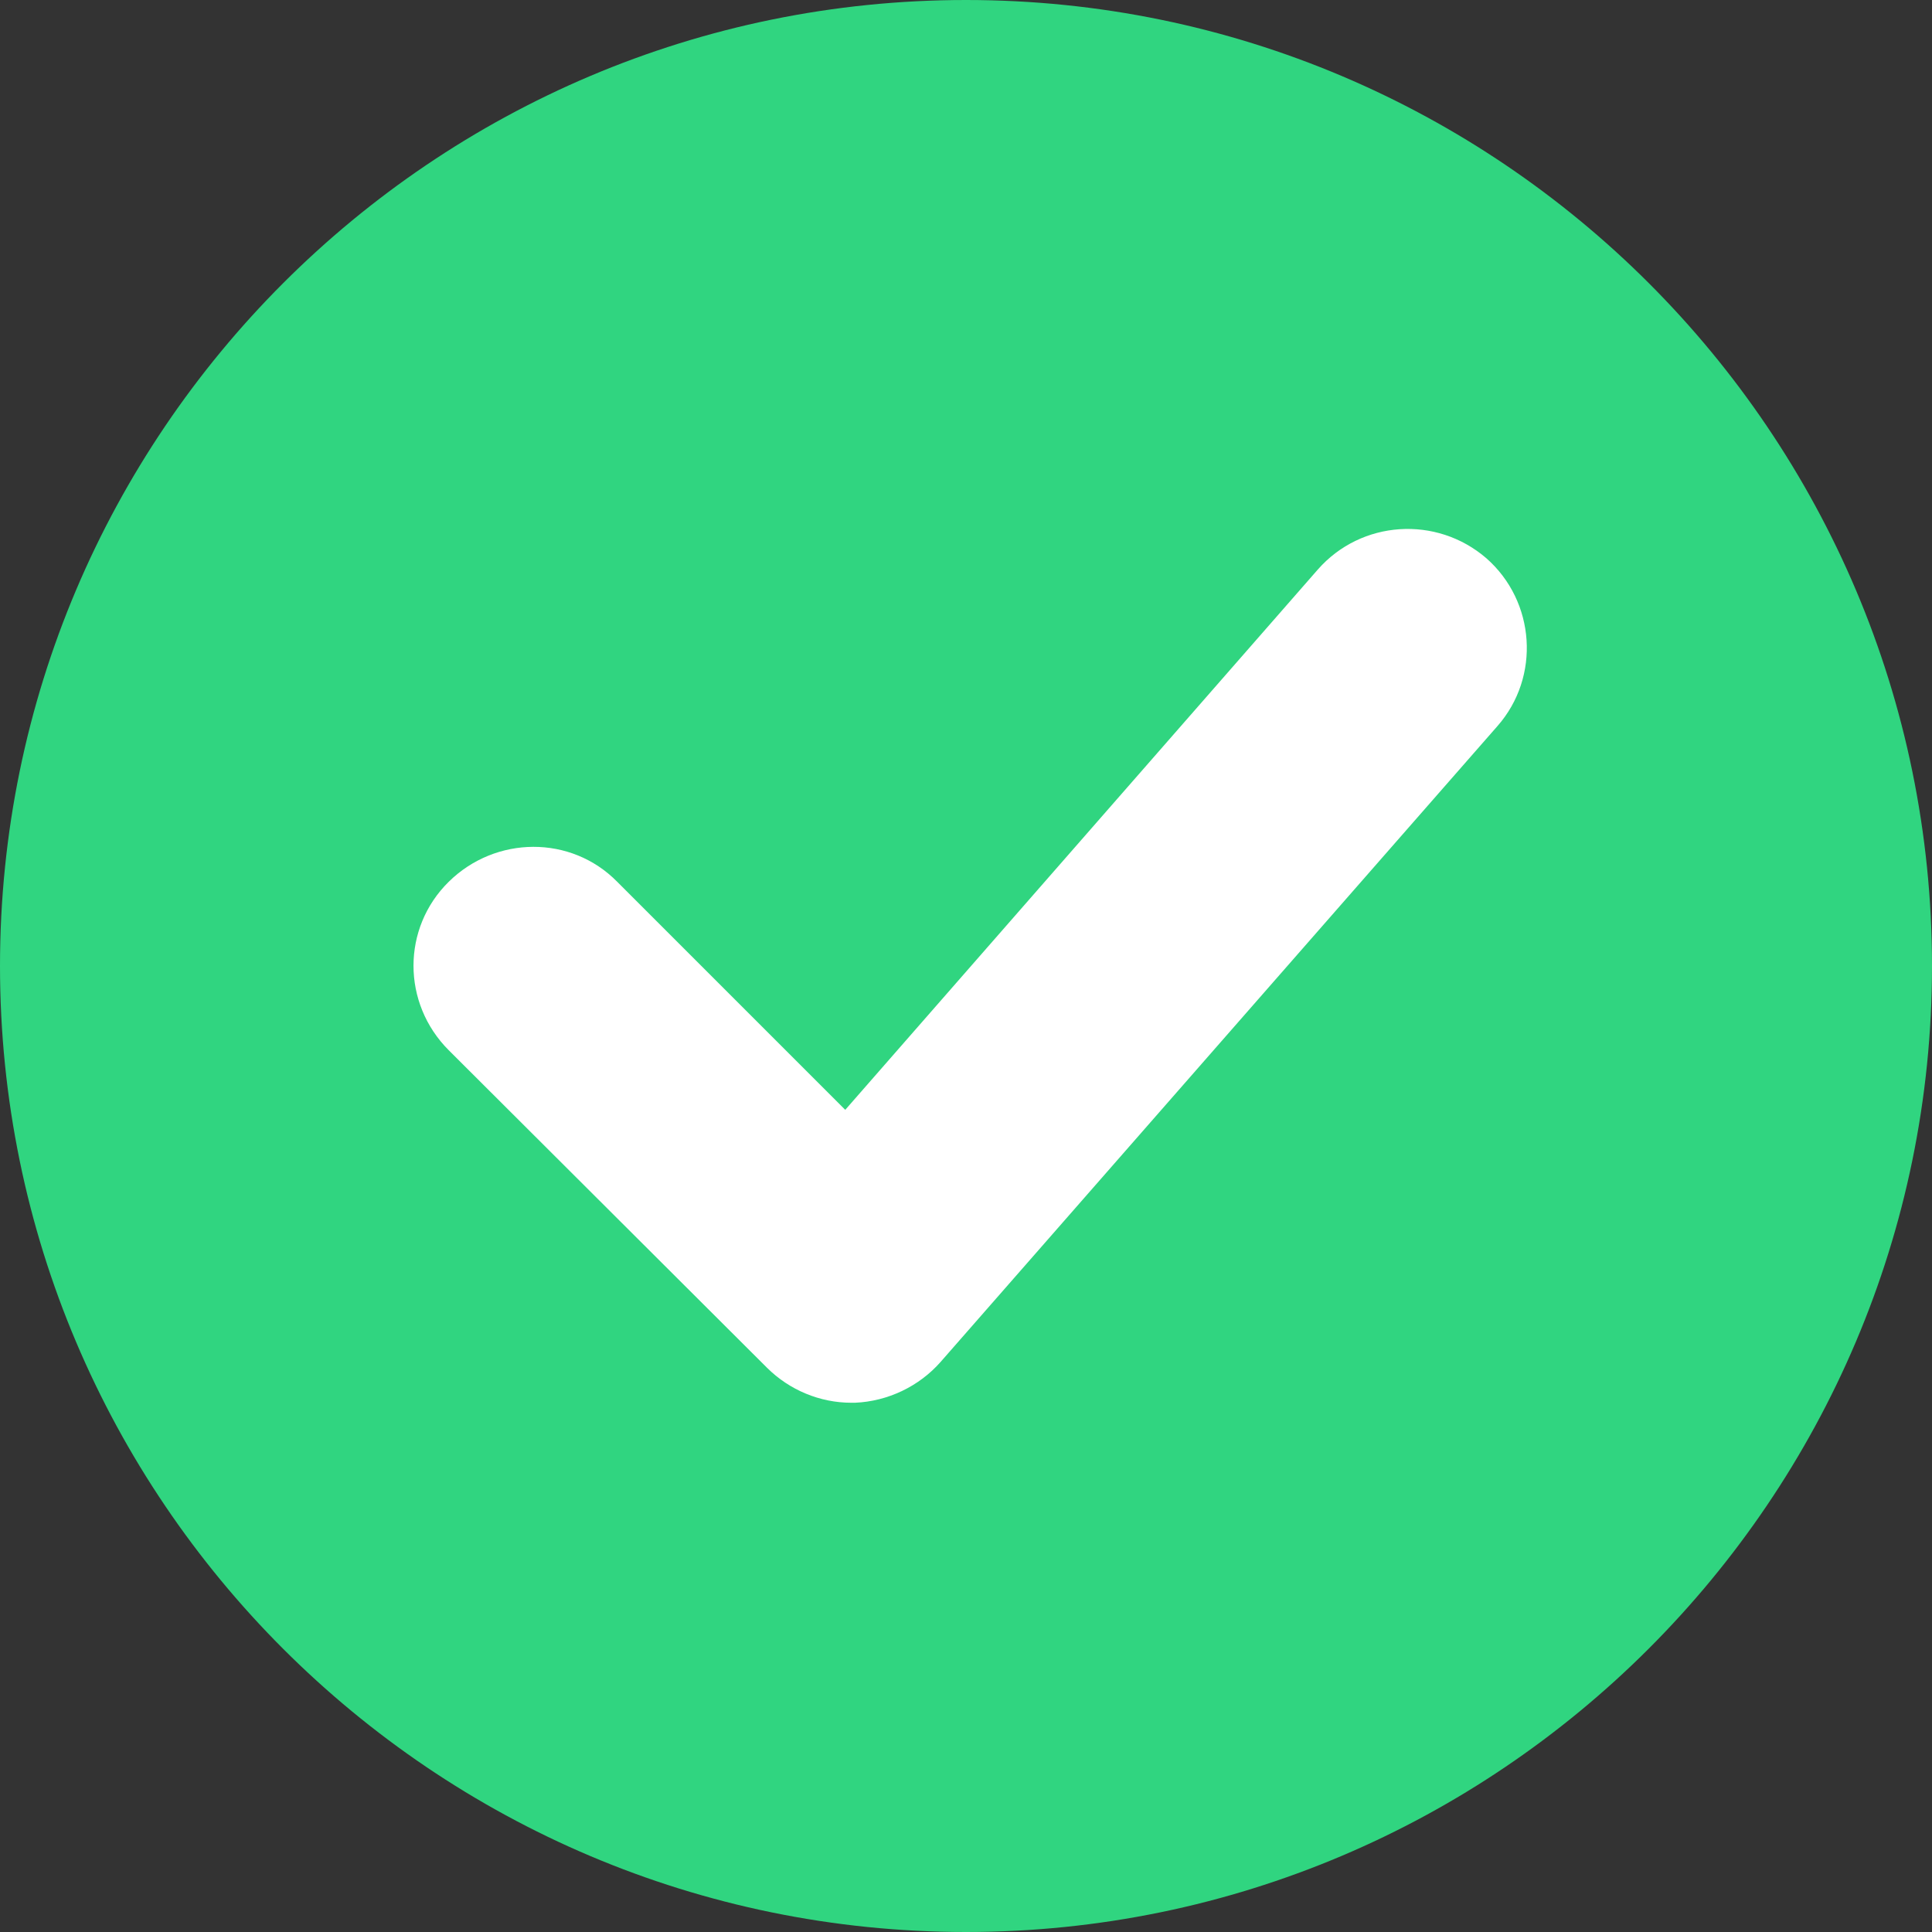 <svg width="18" height="18" viewBox="0 0 18 18" fill="none" xmlns="http://www.w3.org/2000/svg">
<rect x="0" y="0" width="18" height="18" fill="#333333" stroke="none"/>
<path d="M9 18C4.035 18 0 13.965 0 9C0 4.035 4.035 0 9 0C13.965 0 18 4.035 18 9C18 13.965 13.958 18 9 18Z" fill="#30D580"/>
<path d="M13.952 6.764L8.764 12.688C8.563 12.917 8.271 13.056 7.966 13.069C7.952 13.069 7.938 13.069 7.931 13.069C7.639 13.069 7.355 12.951 7.146 12.743L4.181 9.785C3.743 9.347 3.743 8.646 4.181 8.215C4.618 7.785 5.32 7.778 5.75 8.215L7.875 10.34L12.278 5.306C12.681 4.847 13.382 4.799 13.848 5.201C14.306 5.604 14.354 6.306 13.952 6.764Z" fill="white"/>
</svg>
